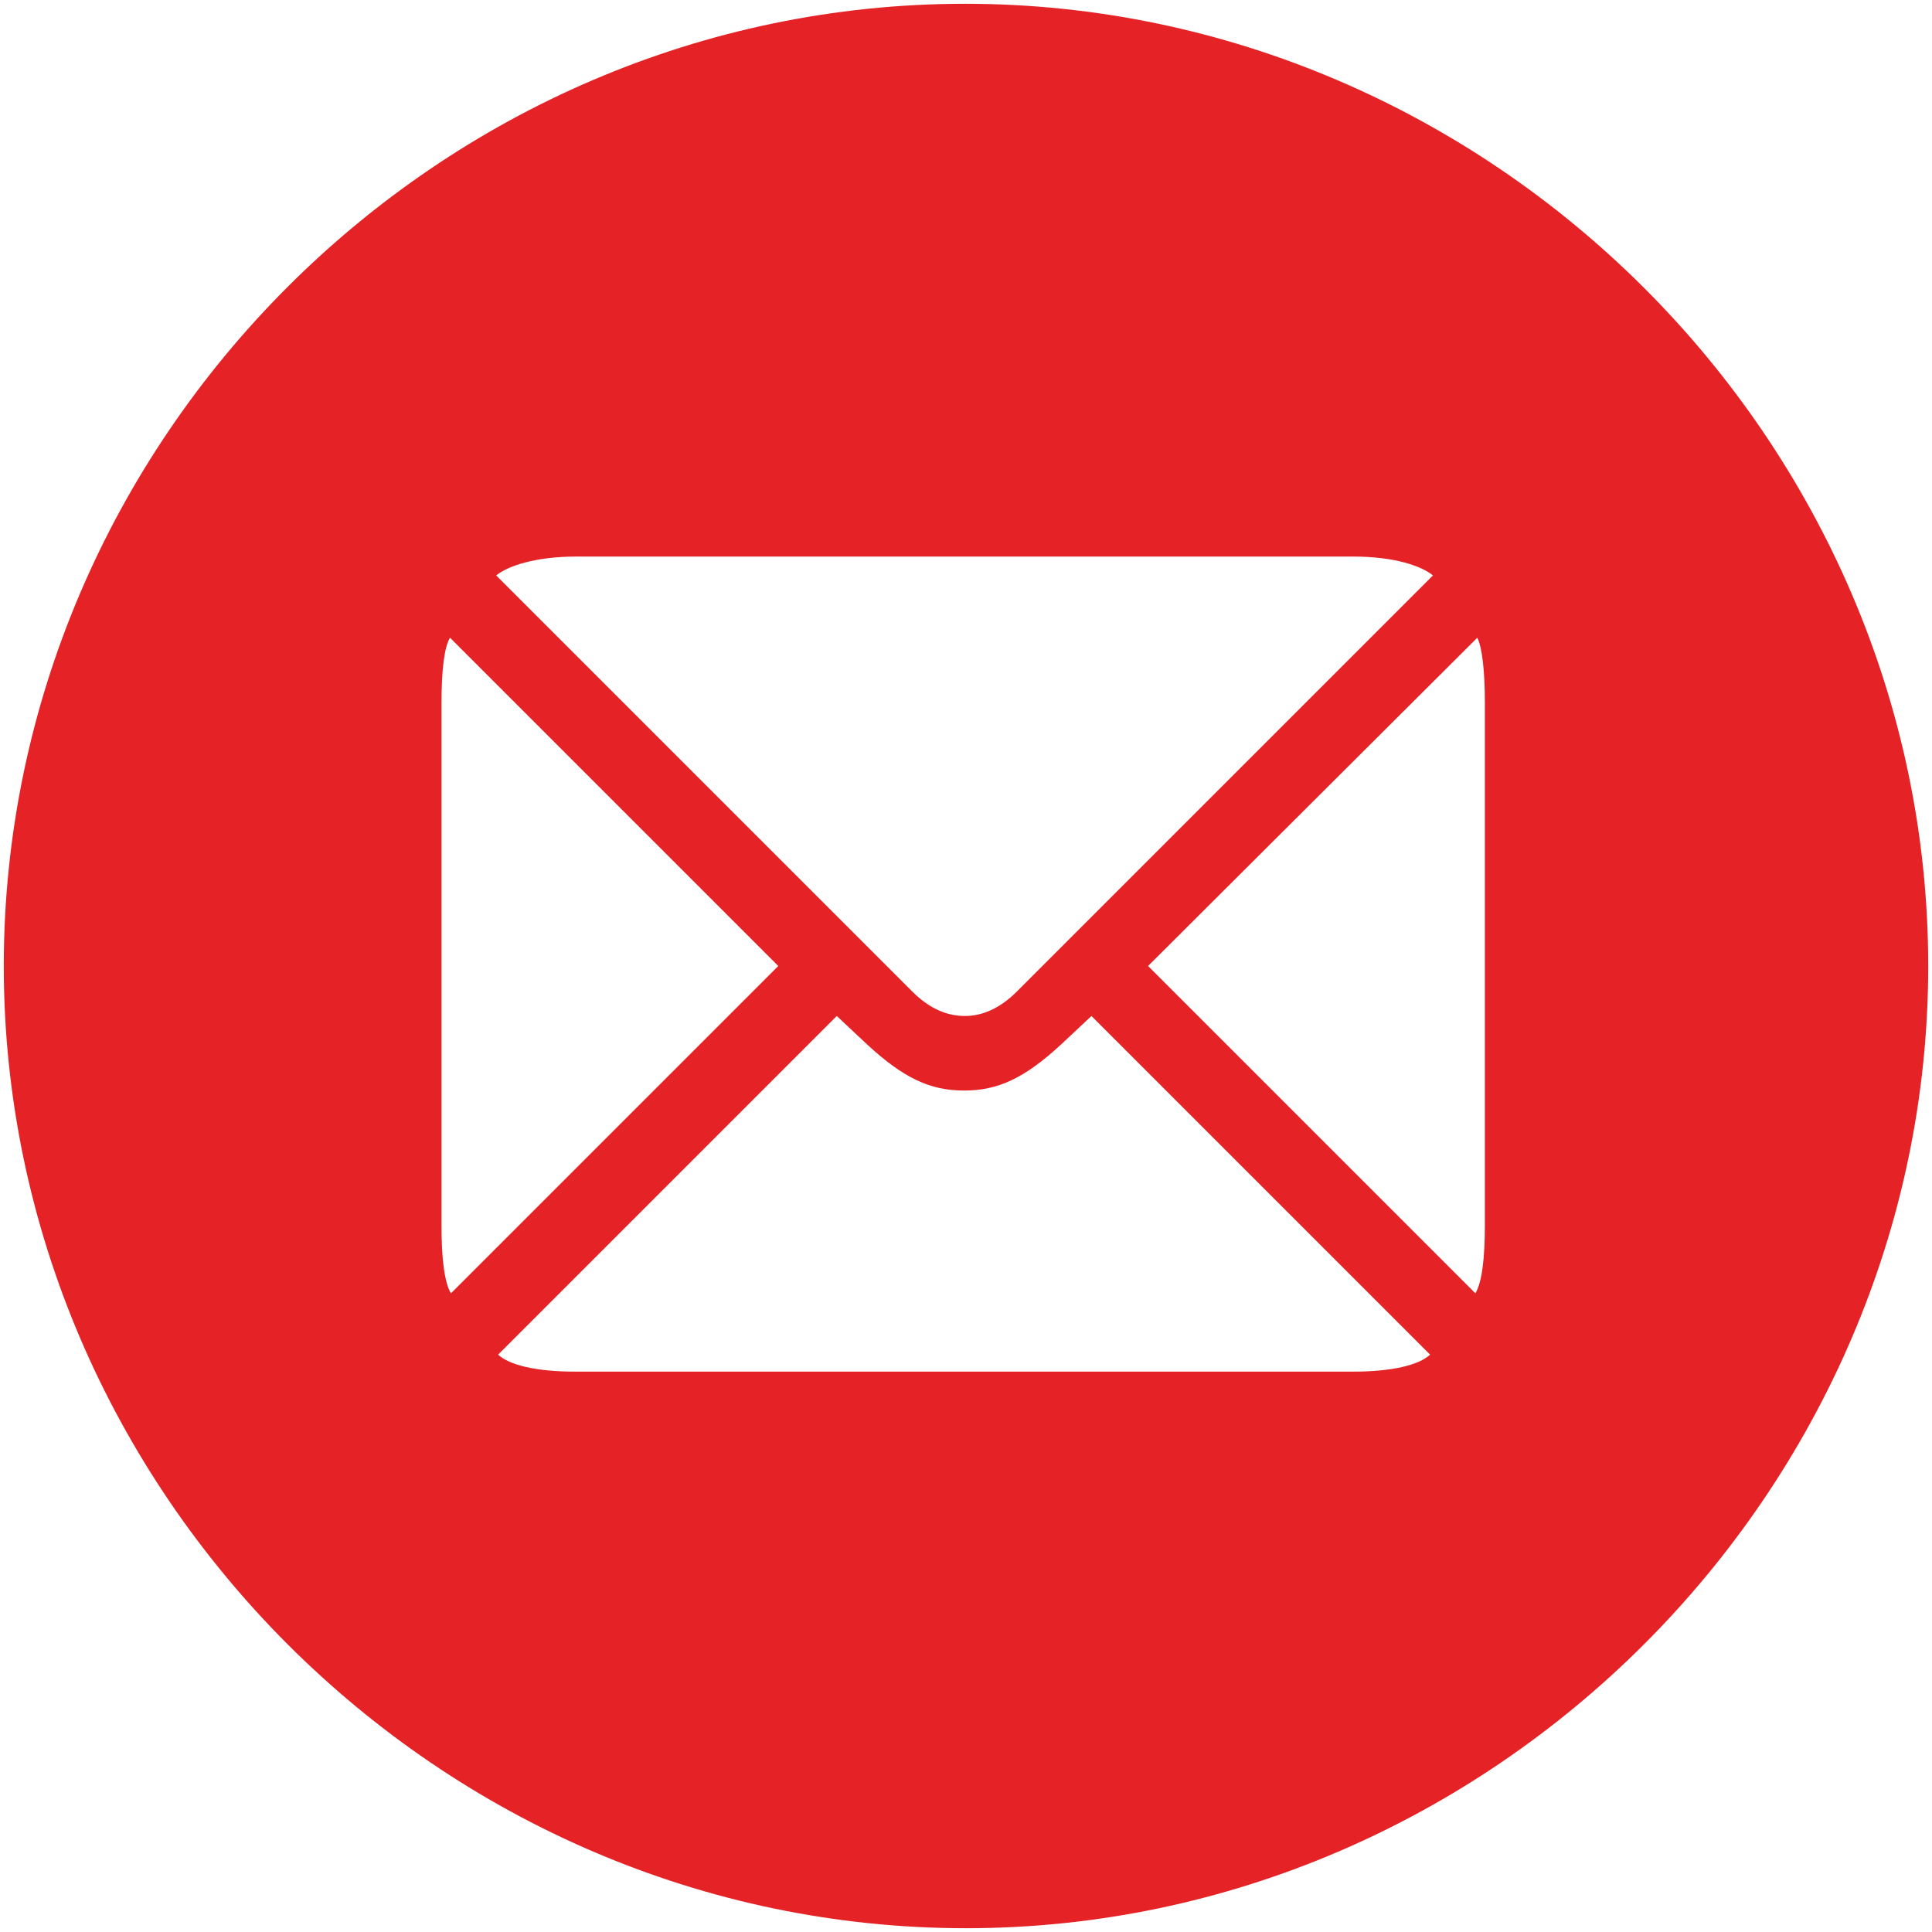 <svg width="48" height="48" viewBox="0 0 48 48" fill="none" xmlns="http://www.w3.org/2000/svg">
<path d="M24 47.906C37.055 47.906 47.906 37.055 47.906 24C47.906 10.922 37.031 0.094 23.977 0.094C10.898 0.094 0.094 10.922 0.094 24C0.094 37.055 10.922 47.906 24 47.906ZM23.977 25.242C23.578 25.242 23.133 25.102 22.664 24.633L12.328 14.297C12.609 14.062 13.312 13.828 14.297 13.828H33.633C34.641 13.828 35.32 14.062 35.601 14.297L25.265 24.633C24.82 25.078 24.375 25.242 23.977 25.242ZM19.336 24L11.203 32.133C11.039 31.852 10.969 31.266 10.969 30.445V17.461C10.969 16.64 11.039 16.078 11.18 15.844L19.336 24ZM28.523 24L36.703 15.844C36.82 16.078 36.891 16.64 36.891 17.461V30.445C36.891 31.266 36.82 31.852 36.656 32.133L28.523 24ZM23.953 27.094C24.797 27.094 25.453 26.789 26.367 25.945L27.117 25.242L35.531 33.656C35.25 33.914 34.594 34.078 33.609 34.078H14.297C13.312 34.078 12.656 33.914 12.375 33.656L20.789 25.242L21.539 25.945C22.453 26.789 23.109 27.094 23.953 27.094Z" fill="#E52226"/>
</svg>
